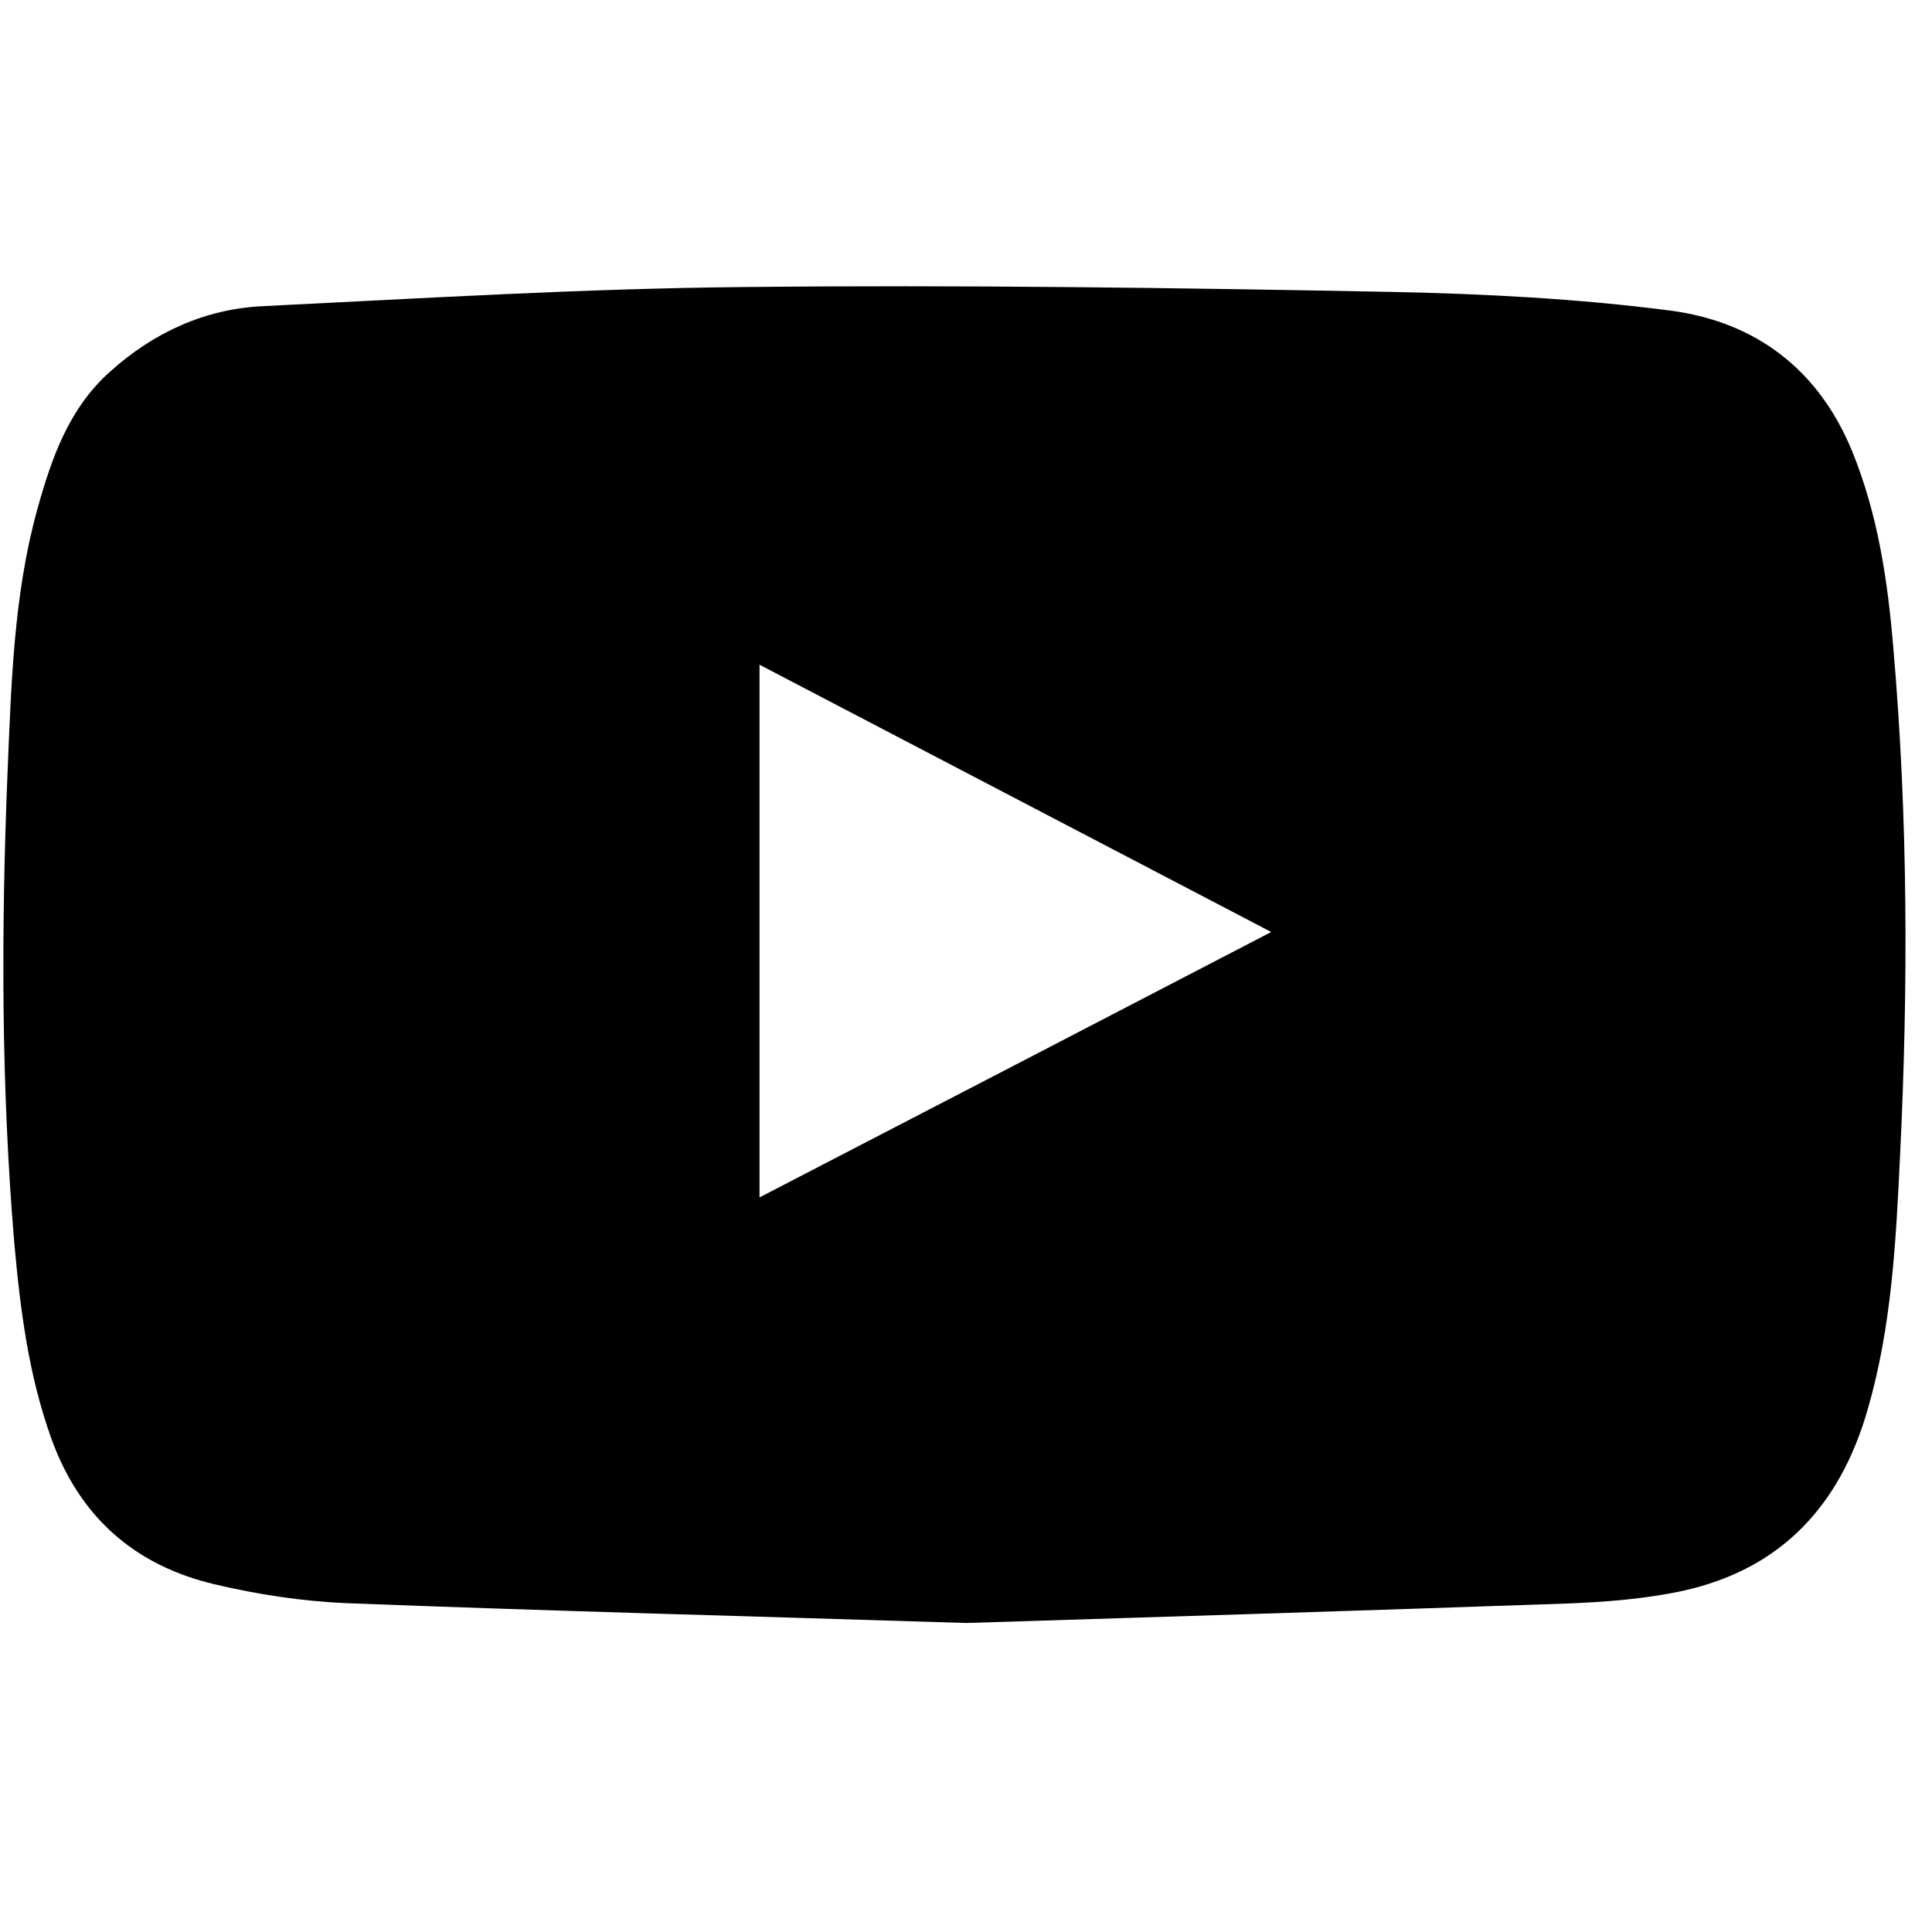 <?xml version="1.0" encoding="UTF-8" standalone="no"?>
<svg
   xmlns:svg="http://www.w3.org/2000/svg"
   xmlns="http://www.w3.org/2000/svg"
   xmlns:sodipodi="http://sodipodi.sourceforge.net/DTD/sodipodi-0.dtd"
   xmlns:inkscape="http://www.inkscape.org/namespaces/inkscape"
   enable-background="new 0 0 512 512"
   id="Layer_1"
   version="1.1"
   viewBox="0 0 16 16"
   xml:space="preserve"
   sodipodi:docname="youtube-black.svg"
   width="16"
   height="16"
   inkscape:version="1.1-dev (60faa23c, 2020-06-06)"><defs
     id="defs15" /><sodipodi:namedview
     height="16px"
     pagecolor="#ffffff"
     bordercolor="#666666"
     borderopacity="1"
     objecttolerance="10"
     gridtolerance="10"
     guidetolerance="10"
     inkscape:pageopacity="1"
     inkscape:pageshadow="2"
     inkscape:window-width="1392"
     inkscape:window-height="721"
     id="namedview13"
     showgrid="false"
     width="16px"
     inkscape:pagecheckerboard="true"
     inkscape:zoom="13.270472"
     inkscape:cx="13.04396"
     inkscape:cy="7.4759701"
     inkscape:window-x="0"
     inkscape:window-y="23"
     inkscape:window-maximized="0"
     inkscape:current-layer="Layer_1" /><g
     id="g10"
     transform="matrix(0.031,0,0,0.031,-0.068,-0.478)"><path
       d="M 260.4,449 C 203.3,447.2 149,445.8 94.7,443.7 83,443.2 71.1,441.4 59.7,438.7 38.3,433.7 23.5,420.8 15.9,399.7 9.8,382.7 7.6,365.2 6,347.4 2.5,305.6 2.5,263.8 4.2,222 c 1,-23.6 1.6,-47.4 7.9,-70.3 3.8,-13.7 8.4,-27.1 19.5,-37 11.7,-10.5 25.4,-16.8 41,-17.5 42.8,-2.1 85.5,-4.7 128.3,-5.1 57.6,-0.6 115.3,0.2 172.9,1.3 24.9,0.5 50,1.8 74.7,5 22.6,3 39.5,15.6 48.5,37.6 6.9,16.9 9.5,34.6 11,52.6 3.9,45.1 4,90.2 1.8,135.3 -1.1,22.9 -2.2,45.9 -8.7,68.2 -7.4,25.6 -23.1,42.5 -49.3,48.3 -10.2,2.2 -20.8,3 -31.2,3.4 -54.4,1.9 -108.7,3.6 -160.2,5.2 z M 205.1,335.3 c 45.6,-23.6 90.7,-47 136.7,-70.9 -45.9,-24 -91,-47.5 -136.7,-71.4 0,47.7 0,94.6 0,142.3 z"
       id="path8" /></g></svg>
